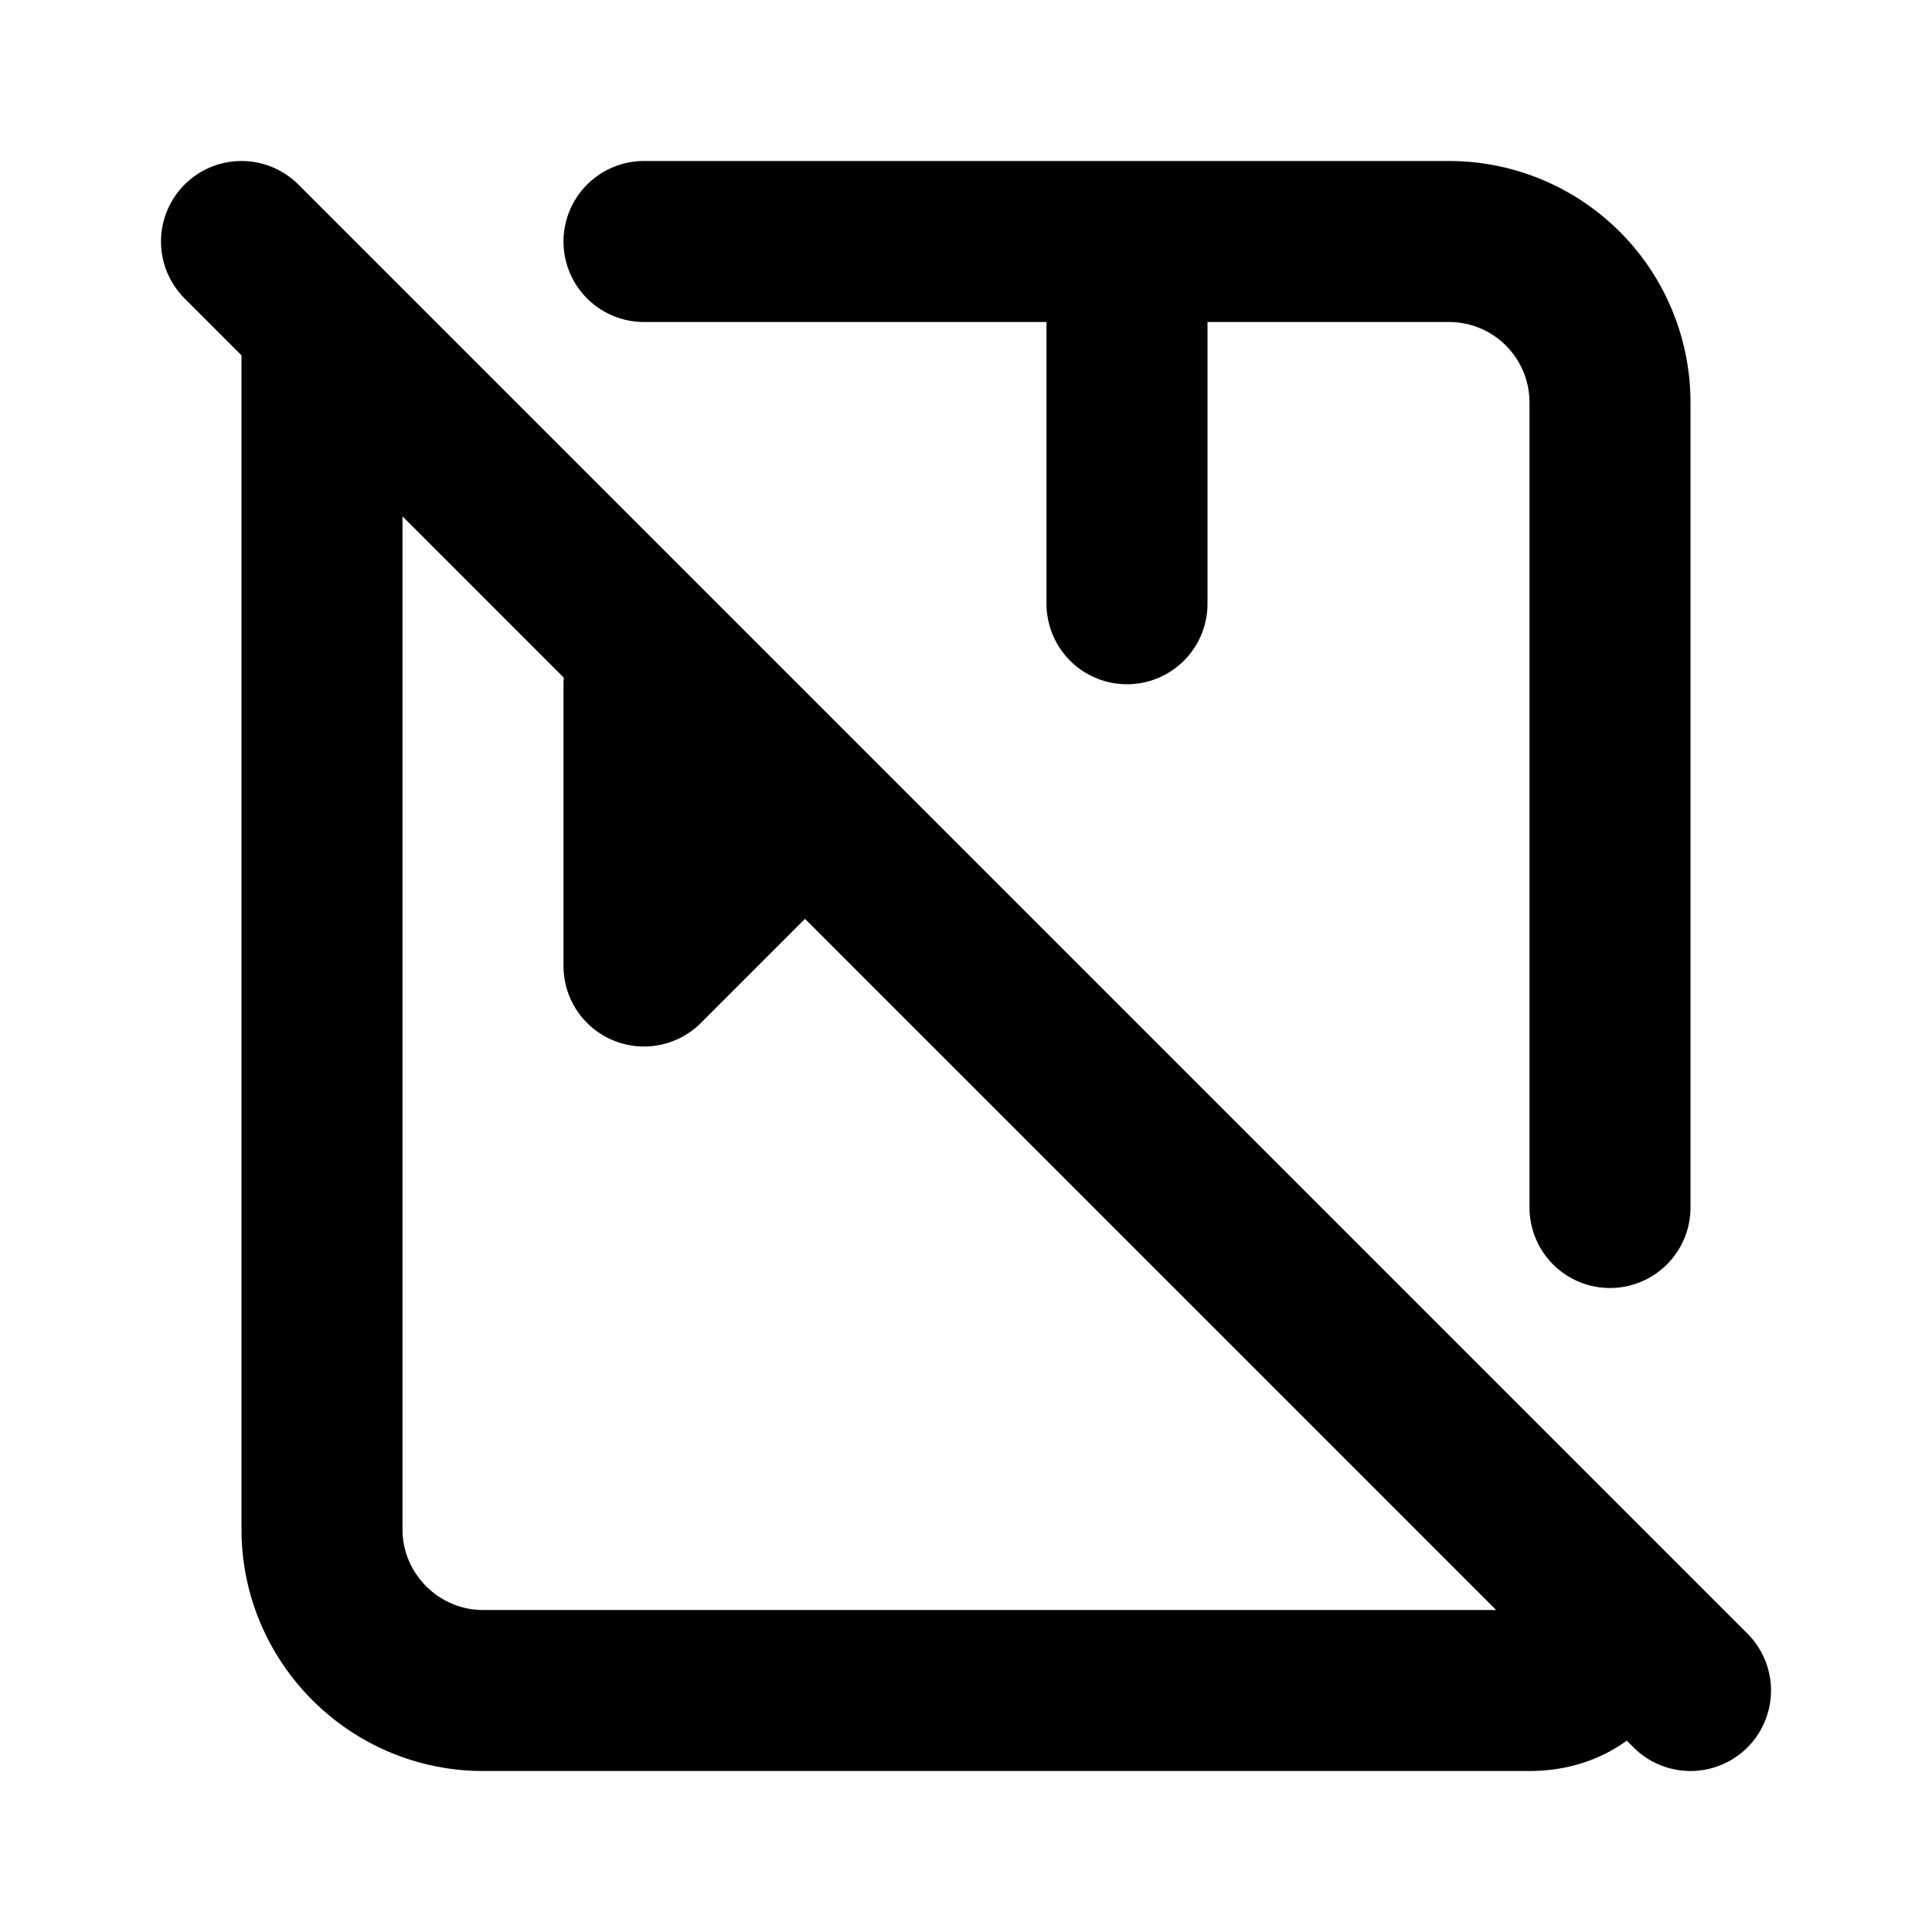 <svg fill="none" xmlns="http://www.w3.org/2000/svg" viewBox="0 0 24 24"><path d="M4 4v15c0 1.1.9 2 2 2h13c.6 0 1-.4 1-1v0M8 3h6m0 0h4a2 2 0 012 2v10M14 3v4.5m-6 1V12l2-2M3 3l18 18" stroke="currentColor" stroke-width="2" stroke-linecap="round" stroke-linejoin="round"/></svg>